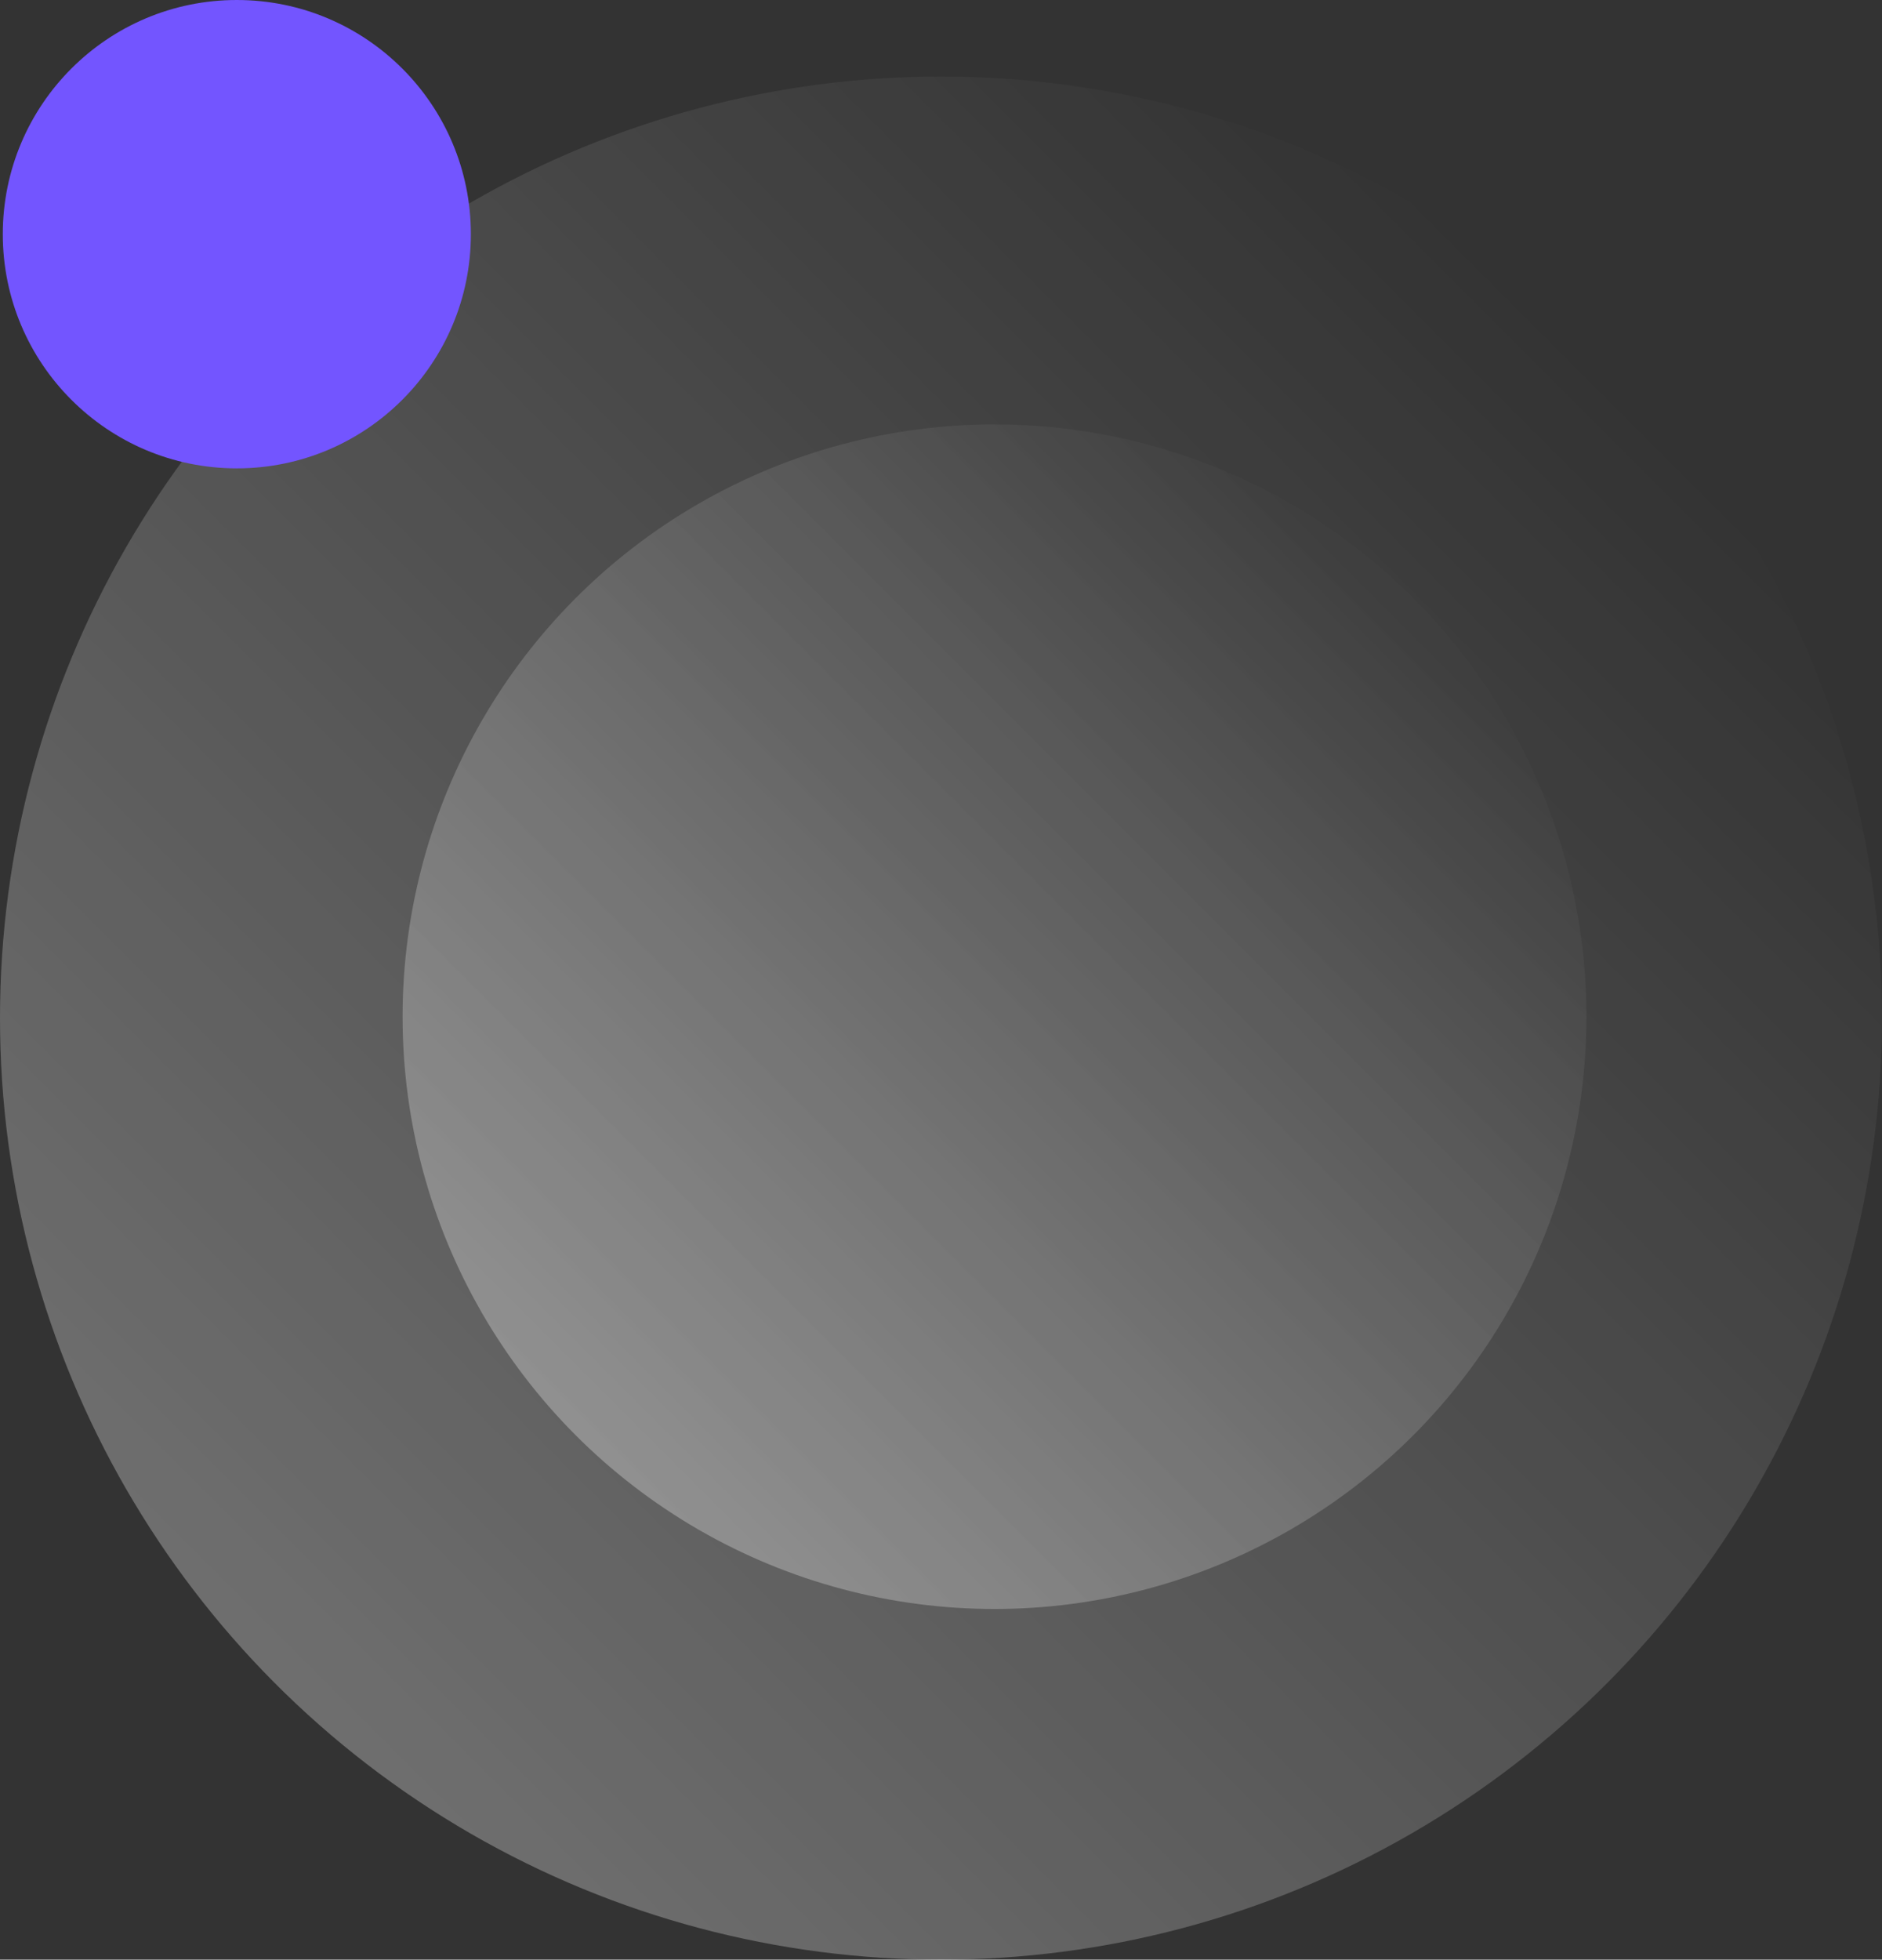 <svg xmlns="http://www.w3.org/2000/svg" xmlns:xlink="http://www.w3.org/1999/xlink" viewBox="0 0 498.57 518.82"><rect x="0" y="0" width="498.57" height="518.82" fill="#333333" stroke="none"/><defs><linearGradient id="a" x1="-605.4" y1="892.38" x2="-604.4" y2="892.38" gradientTransform="matrix(352.54, -352.54, -352.54, -352.54, 528099.84, 101614.89)" gradientUnits="userSpaceOnUse"><stop offset="0" stop-color="#fff"/><stop offset="1" stop-color="#fff" stop-opacity="0"/></linearGradient><linearGradient id="b" x1="-605.05" y1="891.71" x2="-604.05" y2="891.71" gradientTransform="matrix(221.76, -221.76, -221.76, -221.76, 332082.06, 63951.27)" xlink:href="#a"/></defs><title>reclutachat element</title><circle cx="249.28" cy="269.54" r="249.28" style="opacity:0.29;isolation:isolate;fill:url(#a)"/><circle cx="263.46" cy="269.17" r="156.81" style="opacity:0.29;isolation:isolate;fill:url(#b)"/><circle cx="62.74" cy="62" r="62" style="fill:#7355ff"/></svg>